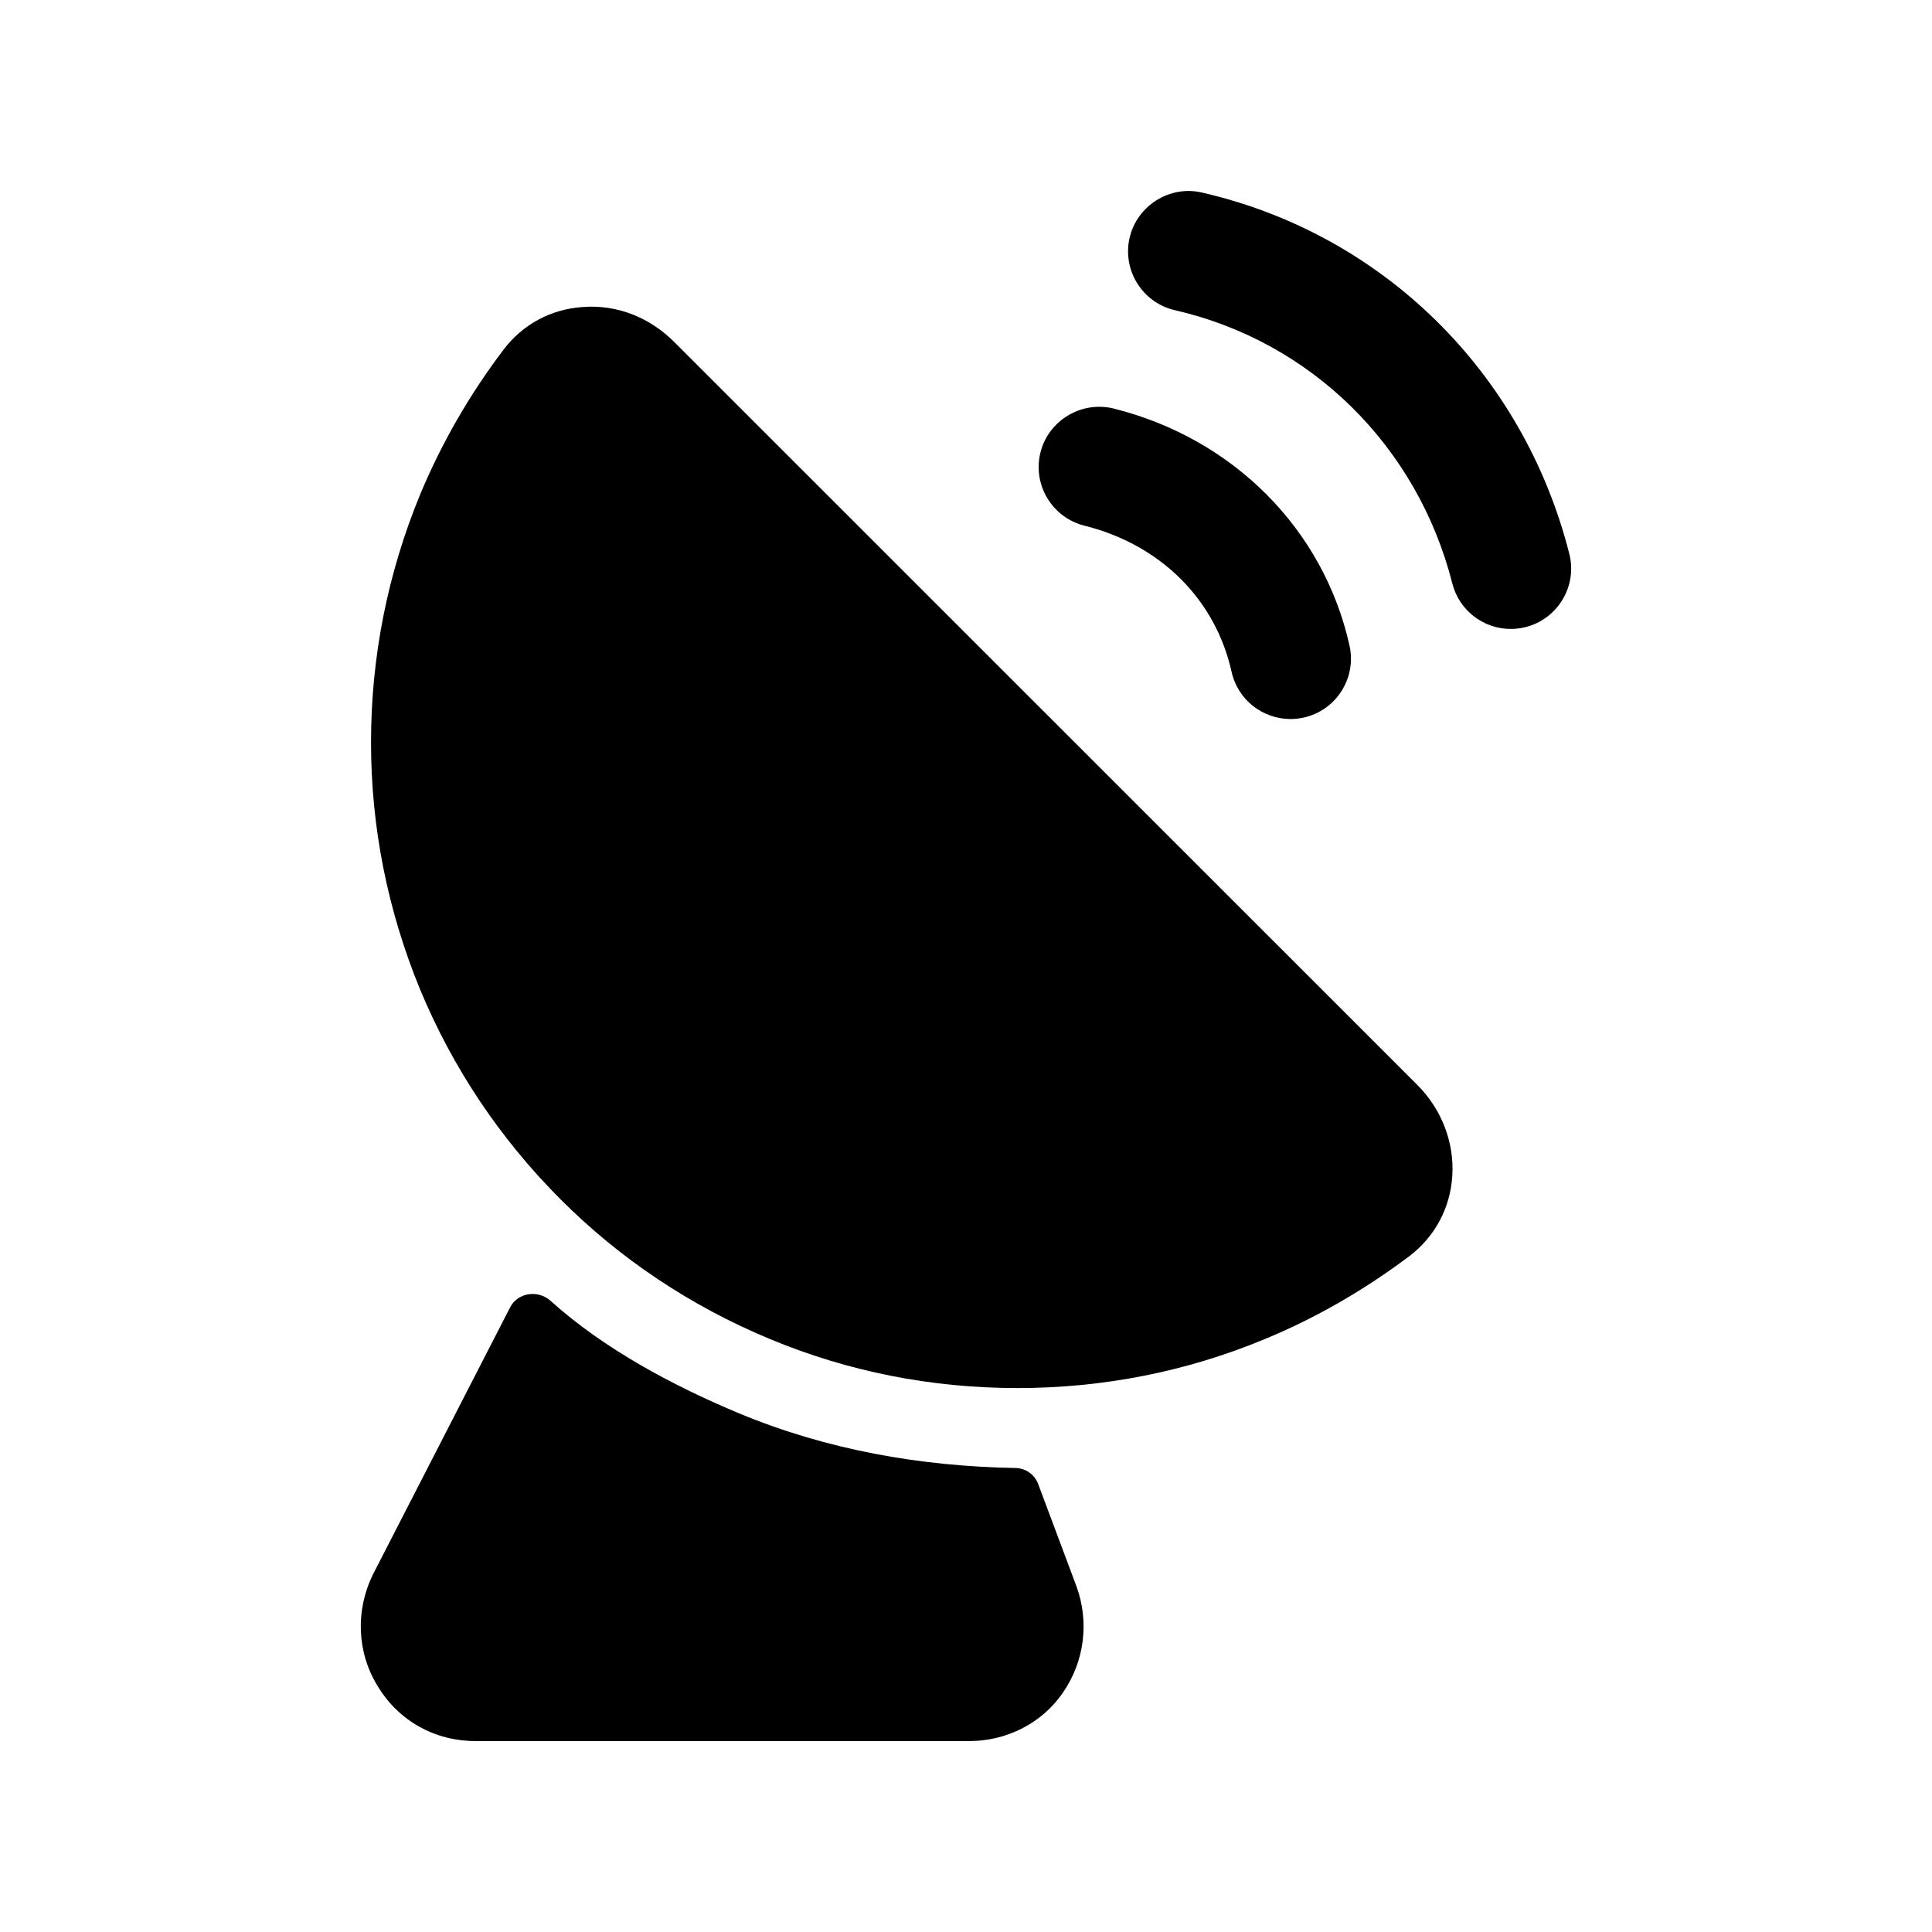 <svg width="24" height="24" viewBox="0 0 24 24" fill="none" xmlns="http://www.w3.org/2000/svg">
<path fill-rule="evenodd" clip-rule="evenodd" d="M12.896 18.433C12.852 18.316 12.74 18.238 12.615 18.236C11.436 18.215 10.28 18.013 9.183 17.558C8.376 17.221 7.51 16.764 6.839 16.159C6.684 16.02 6.432 16.055 6.337 16.24L4.633 19.558C4.413 20.008 4.433 20.528 4.693 20.948C4.953 21.378 5.403 21.628 5.903 21.628H12.043C12.503 21.628 12.943 21.408 13.203 21.028C13.473 20.638 13.533 20.148 13.373 19.708L12.896 18.433Z" fill="black"/>
<path fill-rule="evenodd" clip-rule="evenodd" d="M13.471 6.53C14.415 6.766 15.099 7.445 15.299 8.345C15.377 8.695 15.687 8.932 16.031 8.932C16.085 8.932 16.14 8.926 16.195 8.914C16.599 8.824 16.854 8.424 16.764 8.019C16.442 6.574 15.319 5.446 13.834 5.075C13.437 4.977 13.026 5.219 12.925 5.62C12.825 6.022 13.069 6.429 13.471 6.53Z" fill="black"/>
<path fill-rule="evenodd" clip-rule="evenodd" d="M19.494 6.878C18.922 4.624 17.173 2.905 14.931 2.392C14.534 2.298 14.125 2.552 14.032 2.955C13.94 3.359 14.192 3.761 14.597 3.854C16.287 4.241 17.607 5.541 18.041 7.247C18.127 7.587 18.432 7.813 18.766 7.813C18.828 7.813 18.89 7.805 18.952 7.79C19.353 7.688 19.597 7.279 19.494 6.878Z" fill="black"/>
<path fill-rule="evenodd" clip-rule="evenodd" d="M8.376 4.249C8.072 3.944 7.665 3.78 7.237 3.814C6.845 3.841 6.497 4.027 6.258 4.34C5.838 4.893 5.488 5.498 5.219 6.143C4.814 7.127 4.609 8.164 4.609 9.223C4.609 10.275 4.814 11.308 5.22 12.295C5.627 13.272 6.213 14.147 6.961 14.896C7.702 15.639 8.579 16.224 9.564 16.634C10.535 17.038 11.568 17.243 12.638 17.243C13.707 17.243 14.741 17.038 15.711 16.635C16.343 16.374 16.948 16.026 17.516 15.598C17.829 15.355 18.016 15.004 18.041 14.607C18.067 14.192 17.909 13.781 17.608 13.479L8.376 4.249Z" fill="black"/>
</svg>
